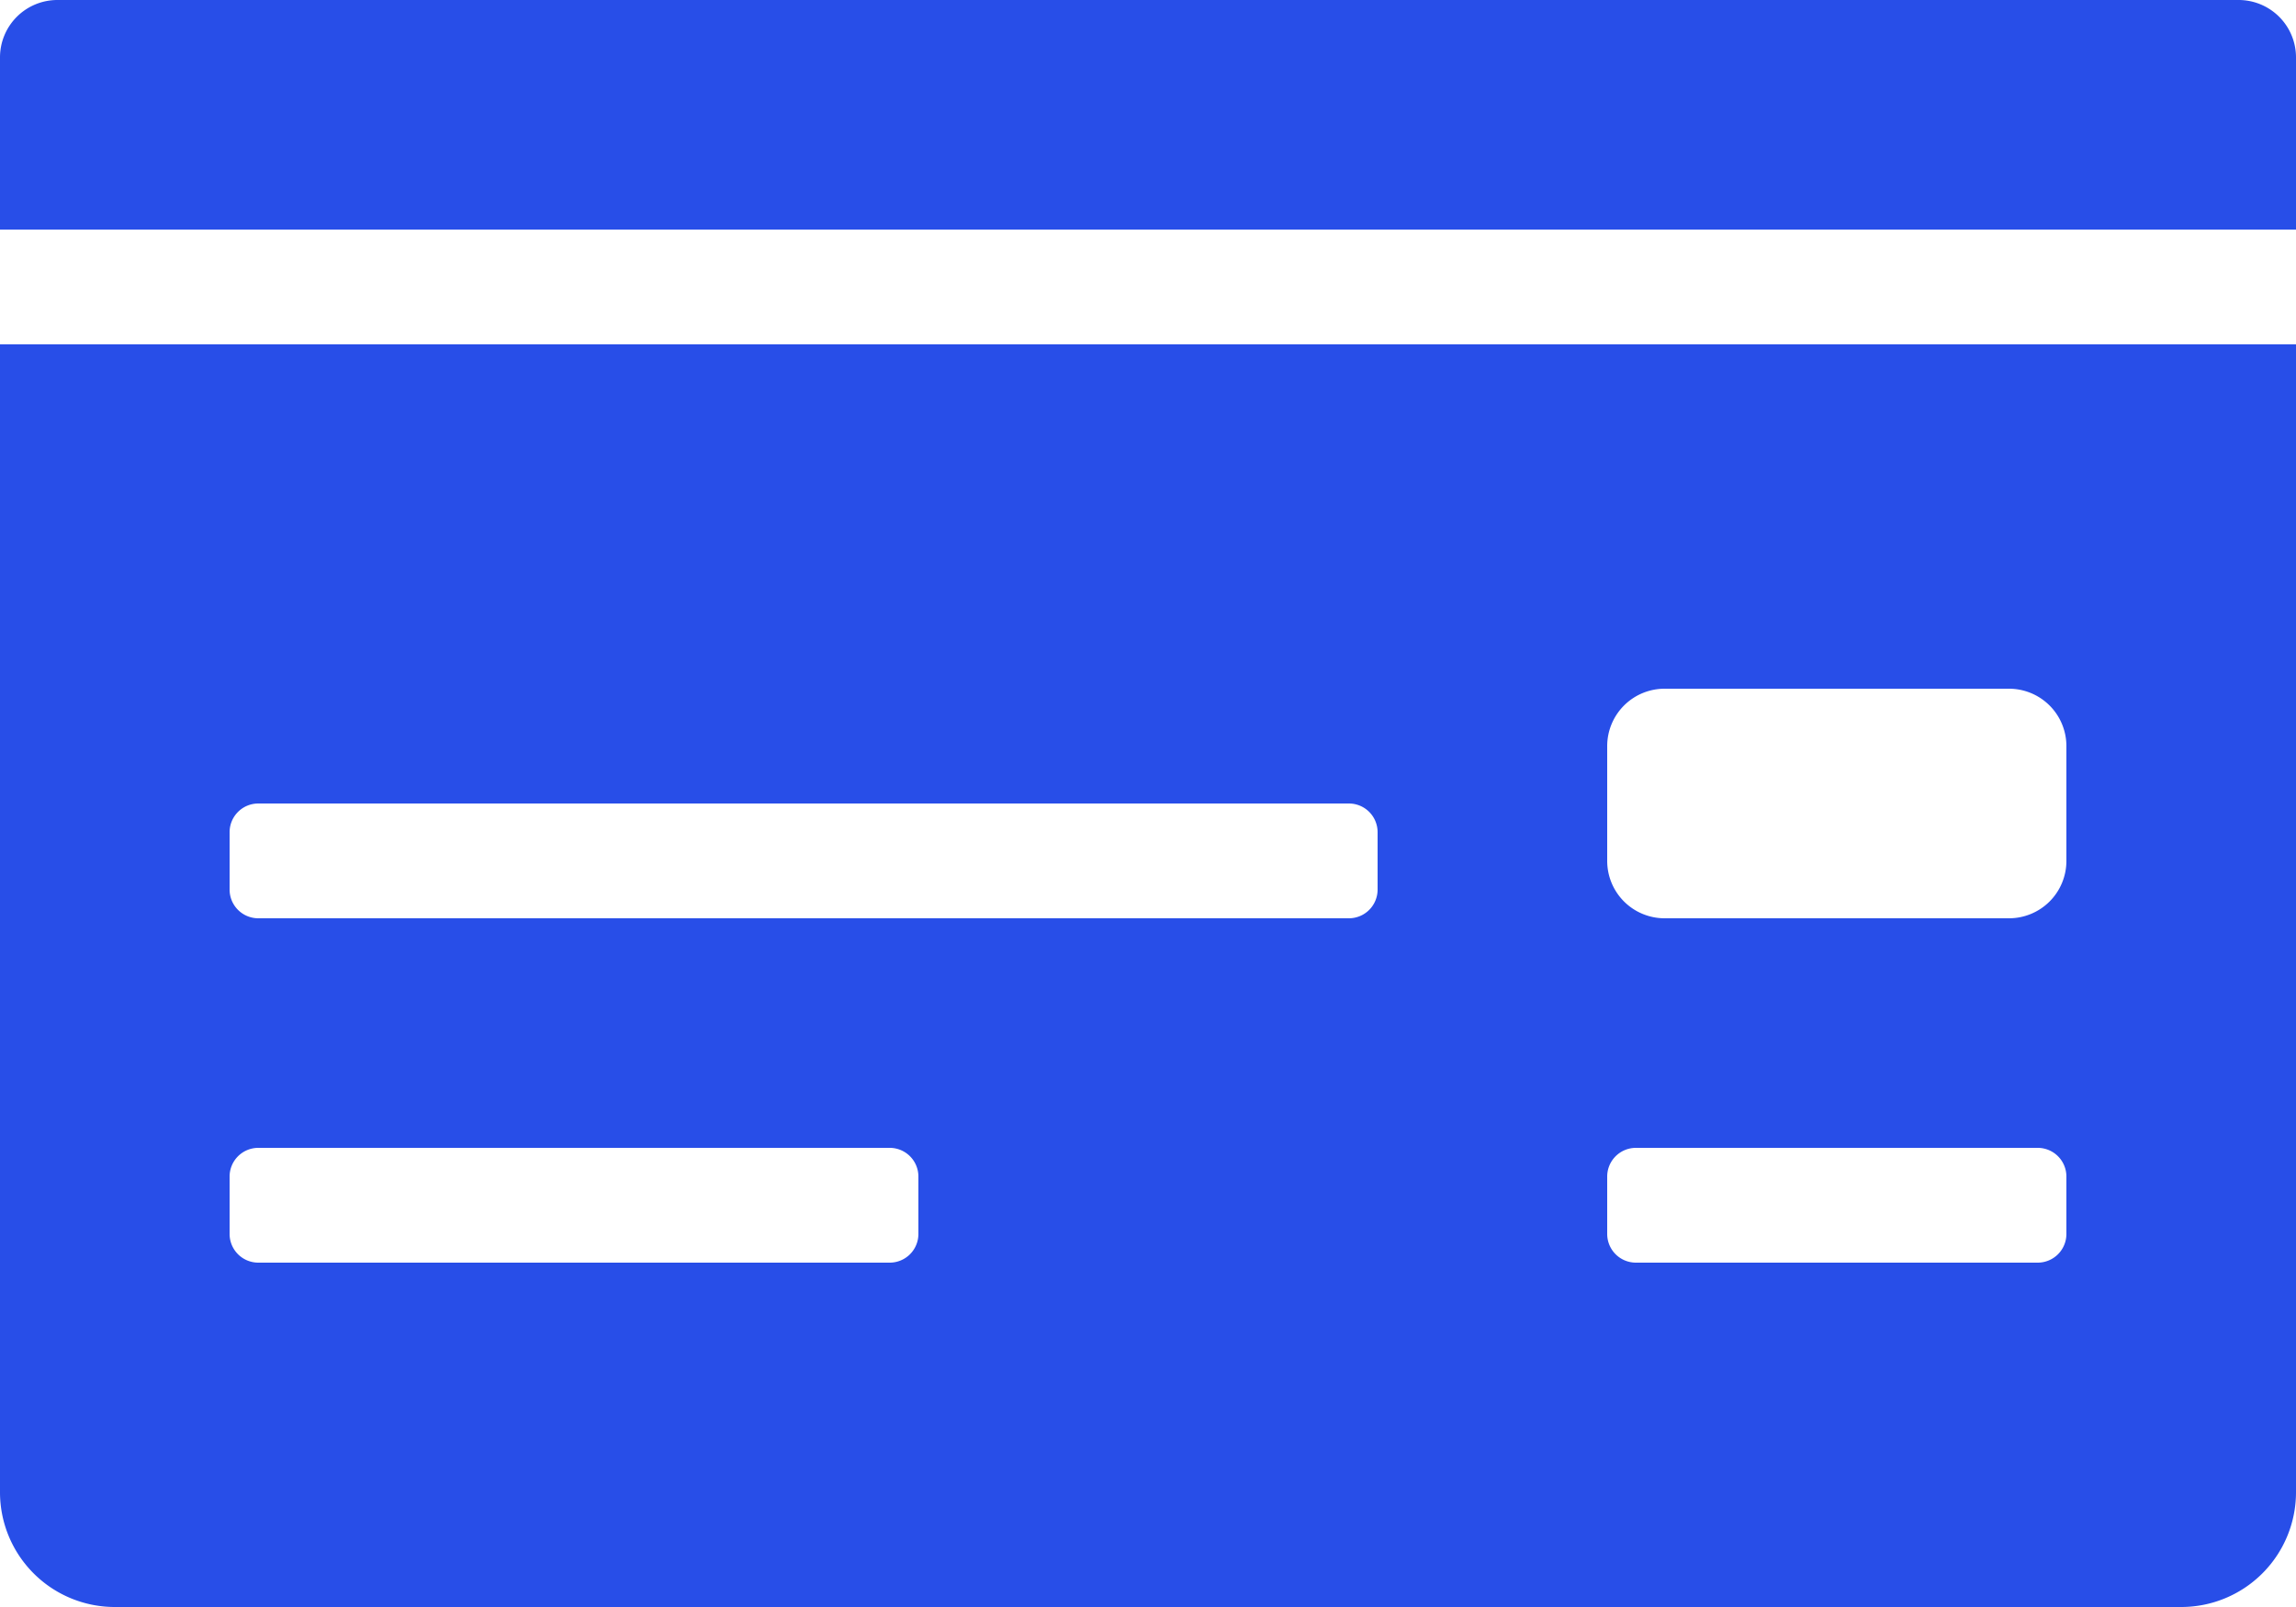 <svg xmlns="http://www.w3.org/2000/svg" width="20" height="14" viewBox="0 0 20 14"><path d="M0,14a1,1,0,0,0,1,1H19a1,1,0,0,0,1-1V4H0ZM14,7.5a.5.5,0,0,1,.5-.5h3a.5.5,0,0,1,.5.5v1a.5.5,0,0,1-.5.5h-3a.5.5,0,0,1-.5-.5Zm0,3.75a.25.25,0,0,1,.25-.25h3.5a.25.25,0,0,1,.25.25v.5a.25.25,0,0,1-.25.25h-3.5a.25.25,0,0,1-.25-.25Zm-12-3A.25.25,0,0,1,2.25,8h9.5a.25.25,0,0,1,.25.25v.5a.25.25,0,0,1-.25.25H2.25A.25.25,0,0,1,2,8.75Zm0,3A.25.25,0,0,1,2.25,11h5.5a.25.25,0,0,1,.25.25v.5a.25.25,0,0,1-.25.25H2.25A.25.25,0,0,1,2,11.75ZM19.5,1H.5a.5.5,0,0,0-.5.5V3H20V1.5A.5.5,0,0,0,19.5,1Z" transform="translate(0 -1)" fill="#284ee8"/></svg>